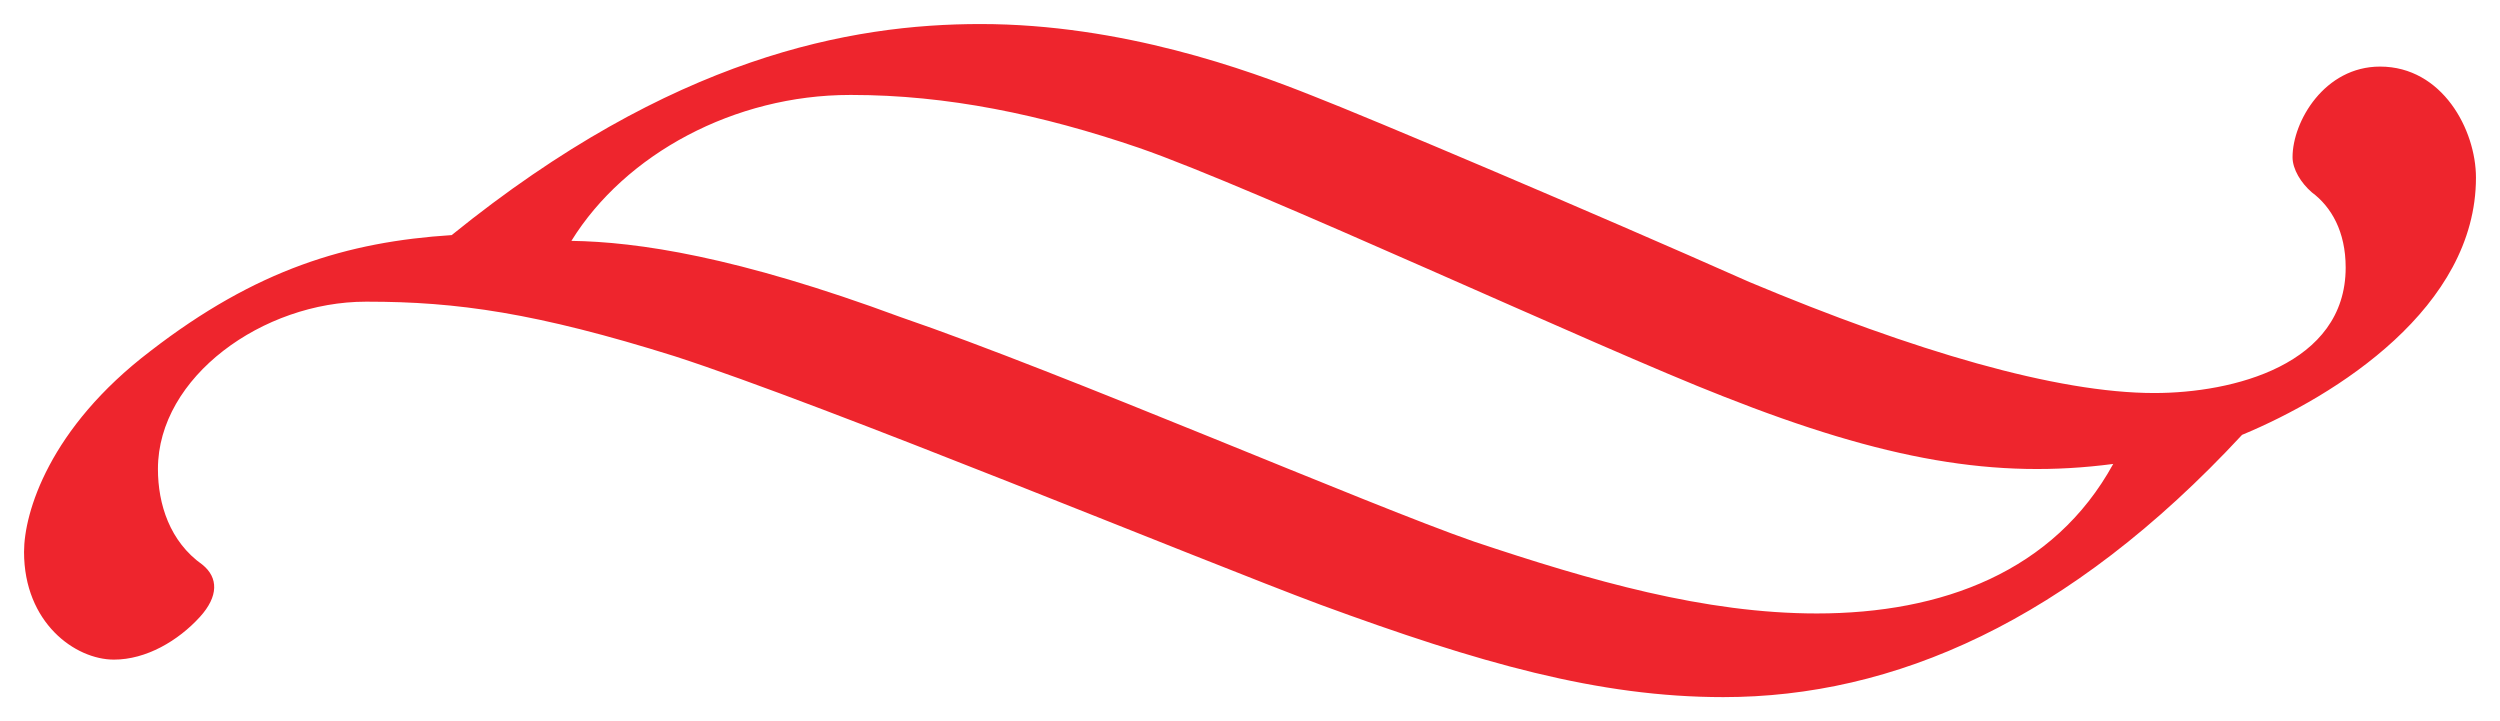 <svg xmlns="http://www.w3.org/2000/svg" viewBox="0 0 104 30" width="104" height="30">
	<style>
		tspan { white-space:pre }
		.shp0 { fill: #ee252d } 
	</style>
	<path id="Shape 2" class="shp0" d="M15.22 12.55C10.95 12.55 6.57 15.67 6.57 19.51C6.57 20.97 7.06 22.53 8.42 23.49C9.09 24.03 9.09 24.81 8.32 25.66C7.41 26.66 6.08 27.44 4.74 27.44C3.13 27.44 1 25.91 1 22.96C1 21.32 2.05 17.81 6.25 14.61C10.66 11.2 14.45 10.06 18.79 9.78C27.97 2.35 35.4 1 40.79 1C46.68 1 51.93 2.92 54.59 3.98C56.98 4.91 66.22 8.82 72.77 11.73C79.64 14.61 85.56 16.35 89.62 16.35C92.88 16.35 97.58 15.18 97.58 11.13C97.58 9.63 96.98 8.6 96.17 8C95.72 7.61 95.37 7.04 95.37 6.54C95.37 5.05 96.7 2.77 99.01 2.77C101.6 2.77 103 5.4 103 7.39C103 12.79 97.19 16.46 93.27 18.09C86.05 25.87 78.76 29 71.69 29C66.5 29 61.53 27.58 54.94 25.16C49.97 23.31 34.35 16.85 28.07 14.82C22.3 13.01 19 12.55 15.29 12.55L15.22 12.55ZM35.36 3.95C30.56 3.95 26.01 6.4 23.77 10.02C26.5 10.06 30.63 10.66 37.46 13.19C44.29 15.53 56.91 21 61.32 22.53C66.22 24.17 70.92 25.52 75.58 25.52C80.79 25.52 85.45 23.78 87.91 19.3C83.04 19.94 78.45 19.16 71.69 16.49C66.5 14.47 52.21 7.82 47.38 6.15C43.31 4.76 39.39 3.95 35.43 3.95L35.36 3.95Z" />
</svg>